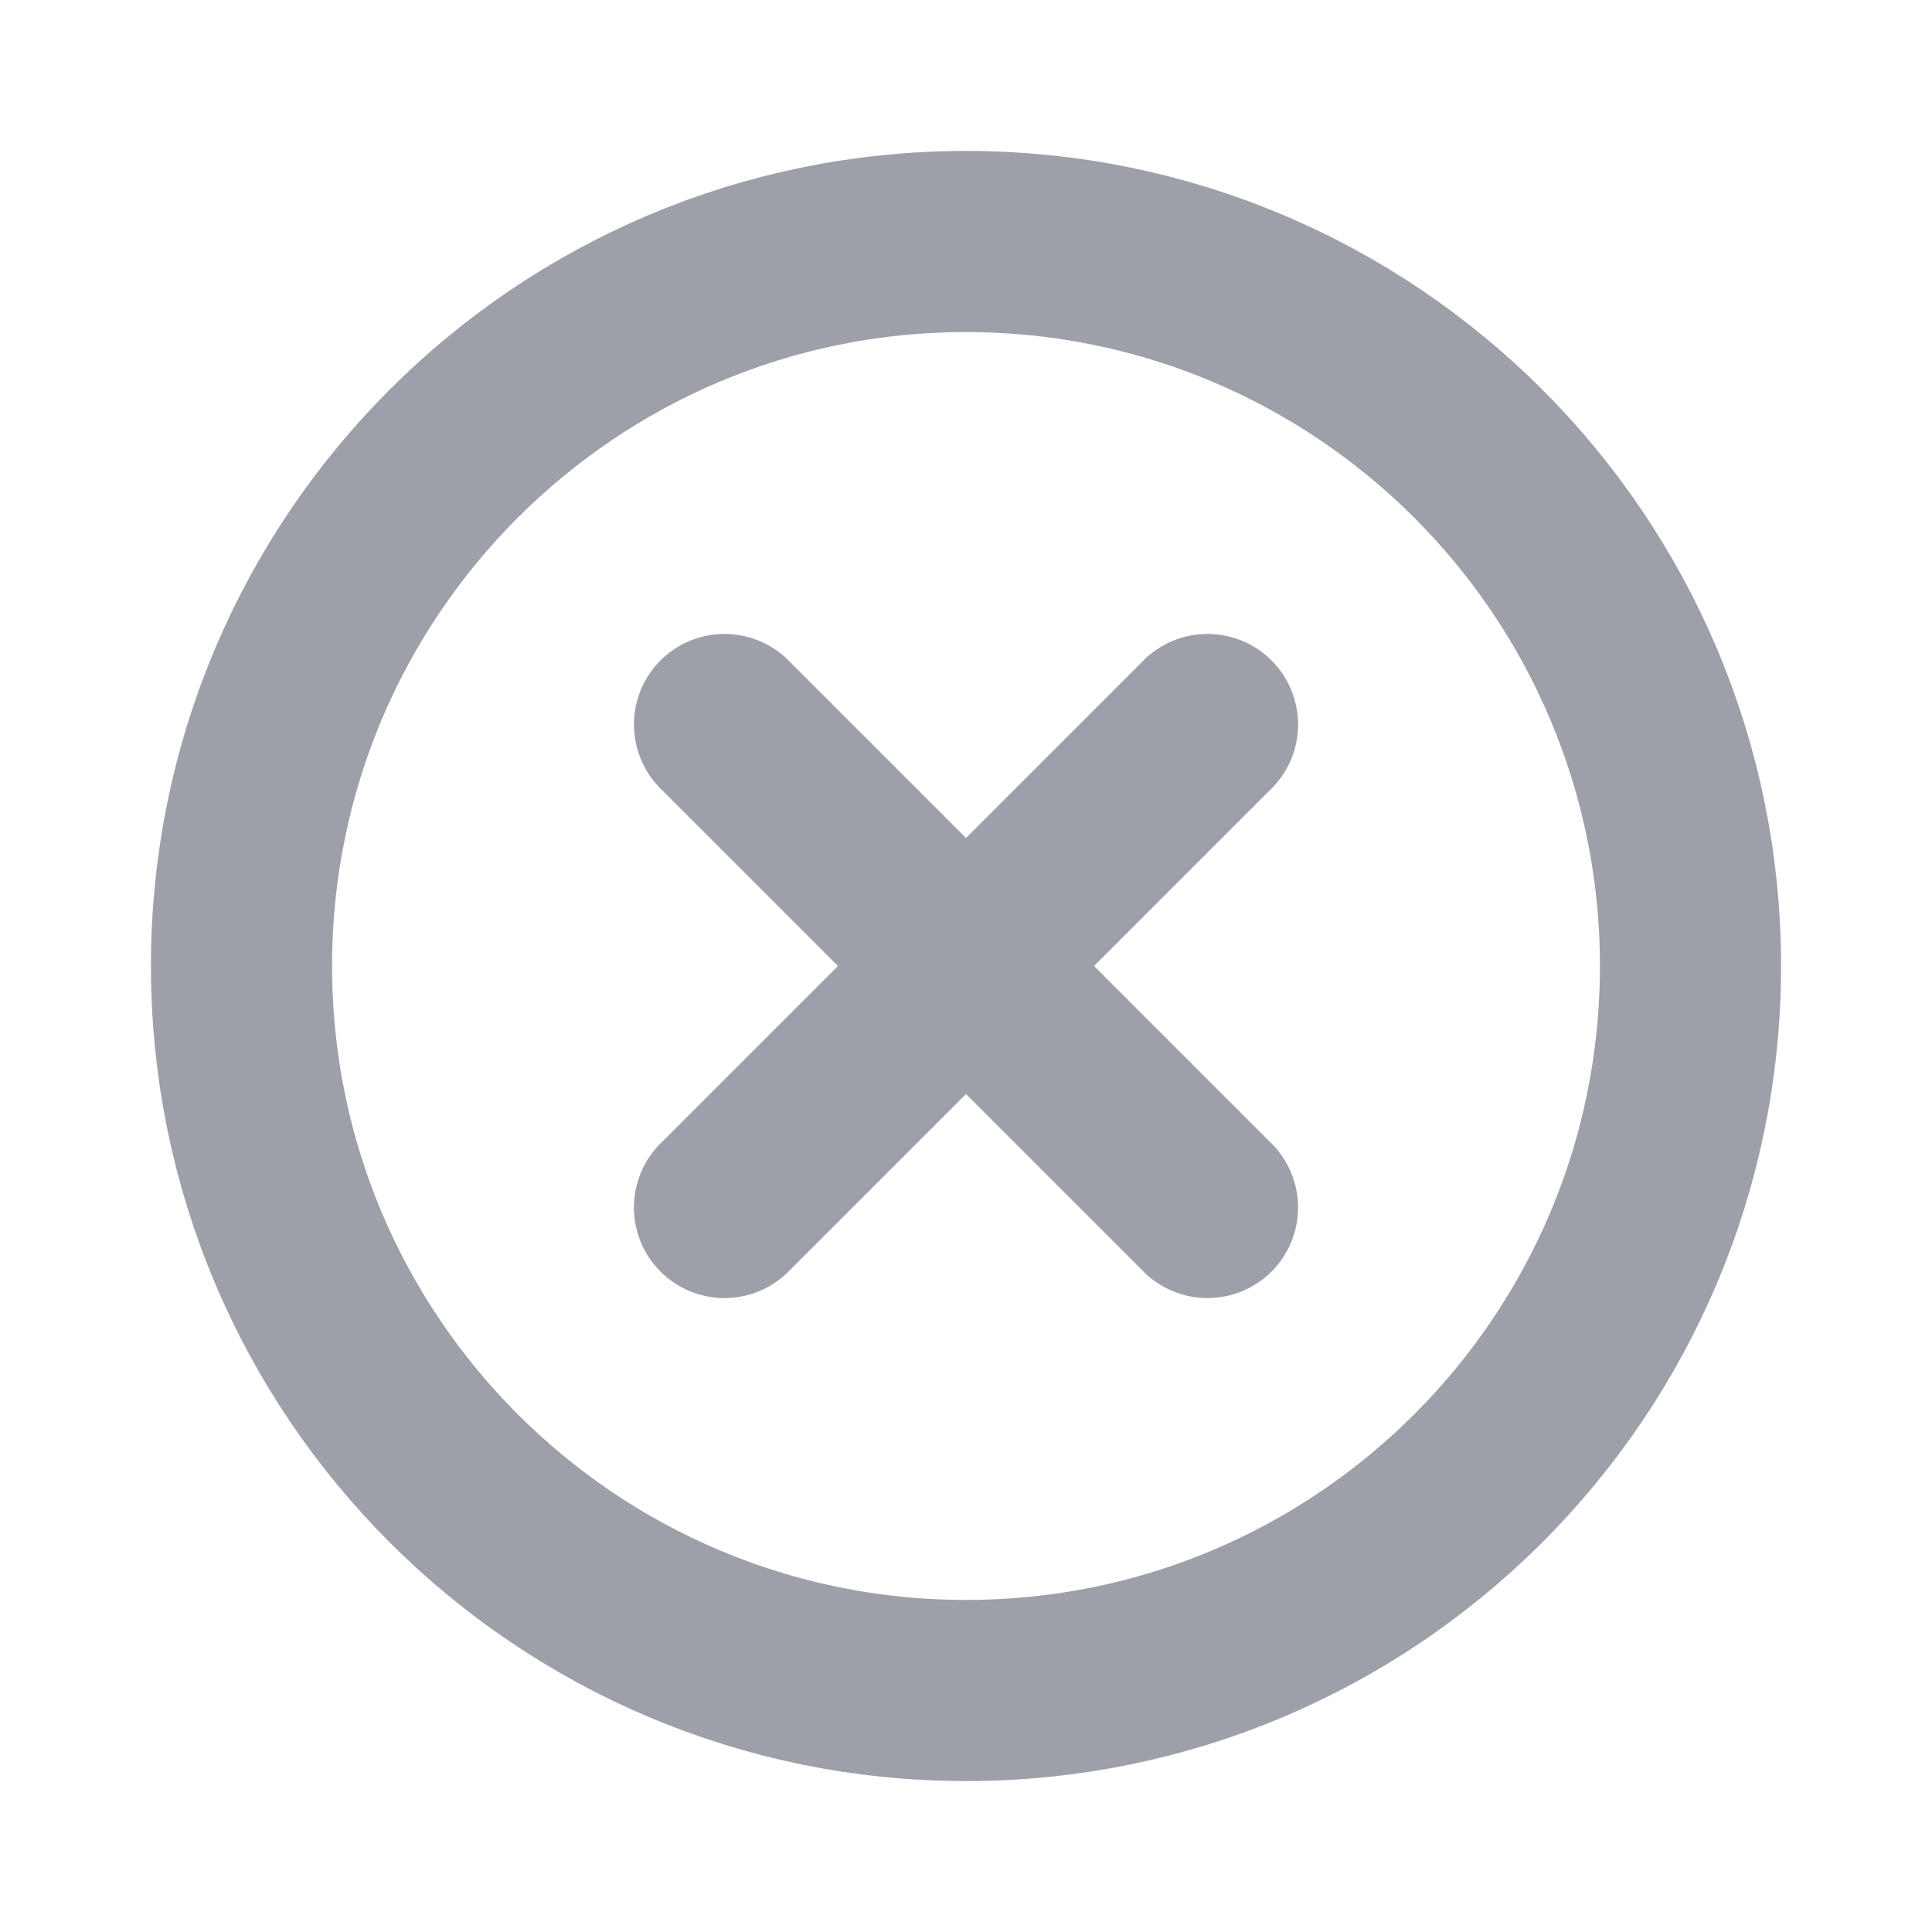 <?xml version="1.0" encoding="UTF-8"?>
<svg width="16" height="16" viewBox="0 0 16 16" fill="none" xmlns="http://www.w3.org/2000/svg">
    <path d="M8 14C11.314 14 14 11.314 14 8C14 4.686 11.314 2 8 2C4.686 2 2 4.686 2 8C2 11.314 4.686 14 8 14Z" stroke="#9DA0A8" stroke-width="1.5" stroke-linecap="round" stroke-linejoin="round"/>
    <path d="M10 6L6 10" stroke="#9DA0A8" stroke-width="1.5" stroke-linecap="round" stroke-linejoin="round"/>
    <path d="M6 6L10 10" stroke="#9DA0A8" stroke-width="1.5" stroke-linecap="round" stroke-linejoin="round"/>
</svg>
